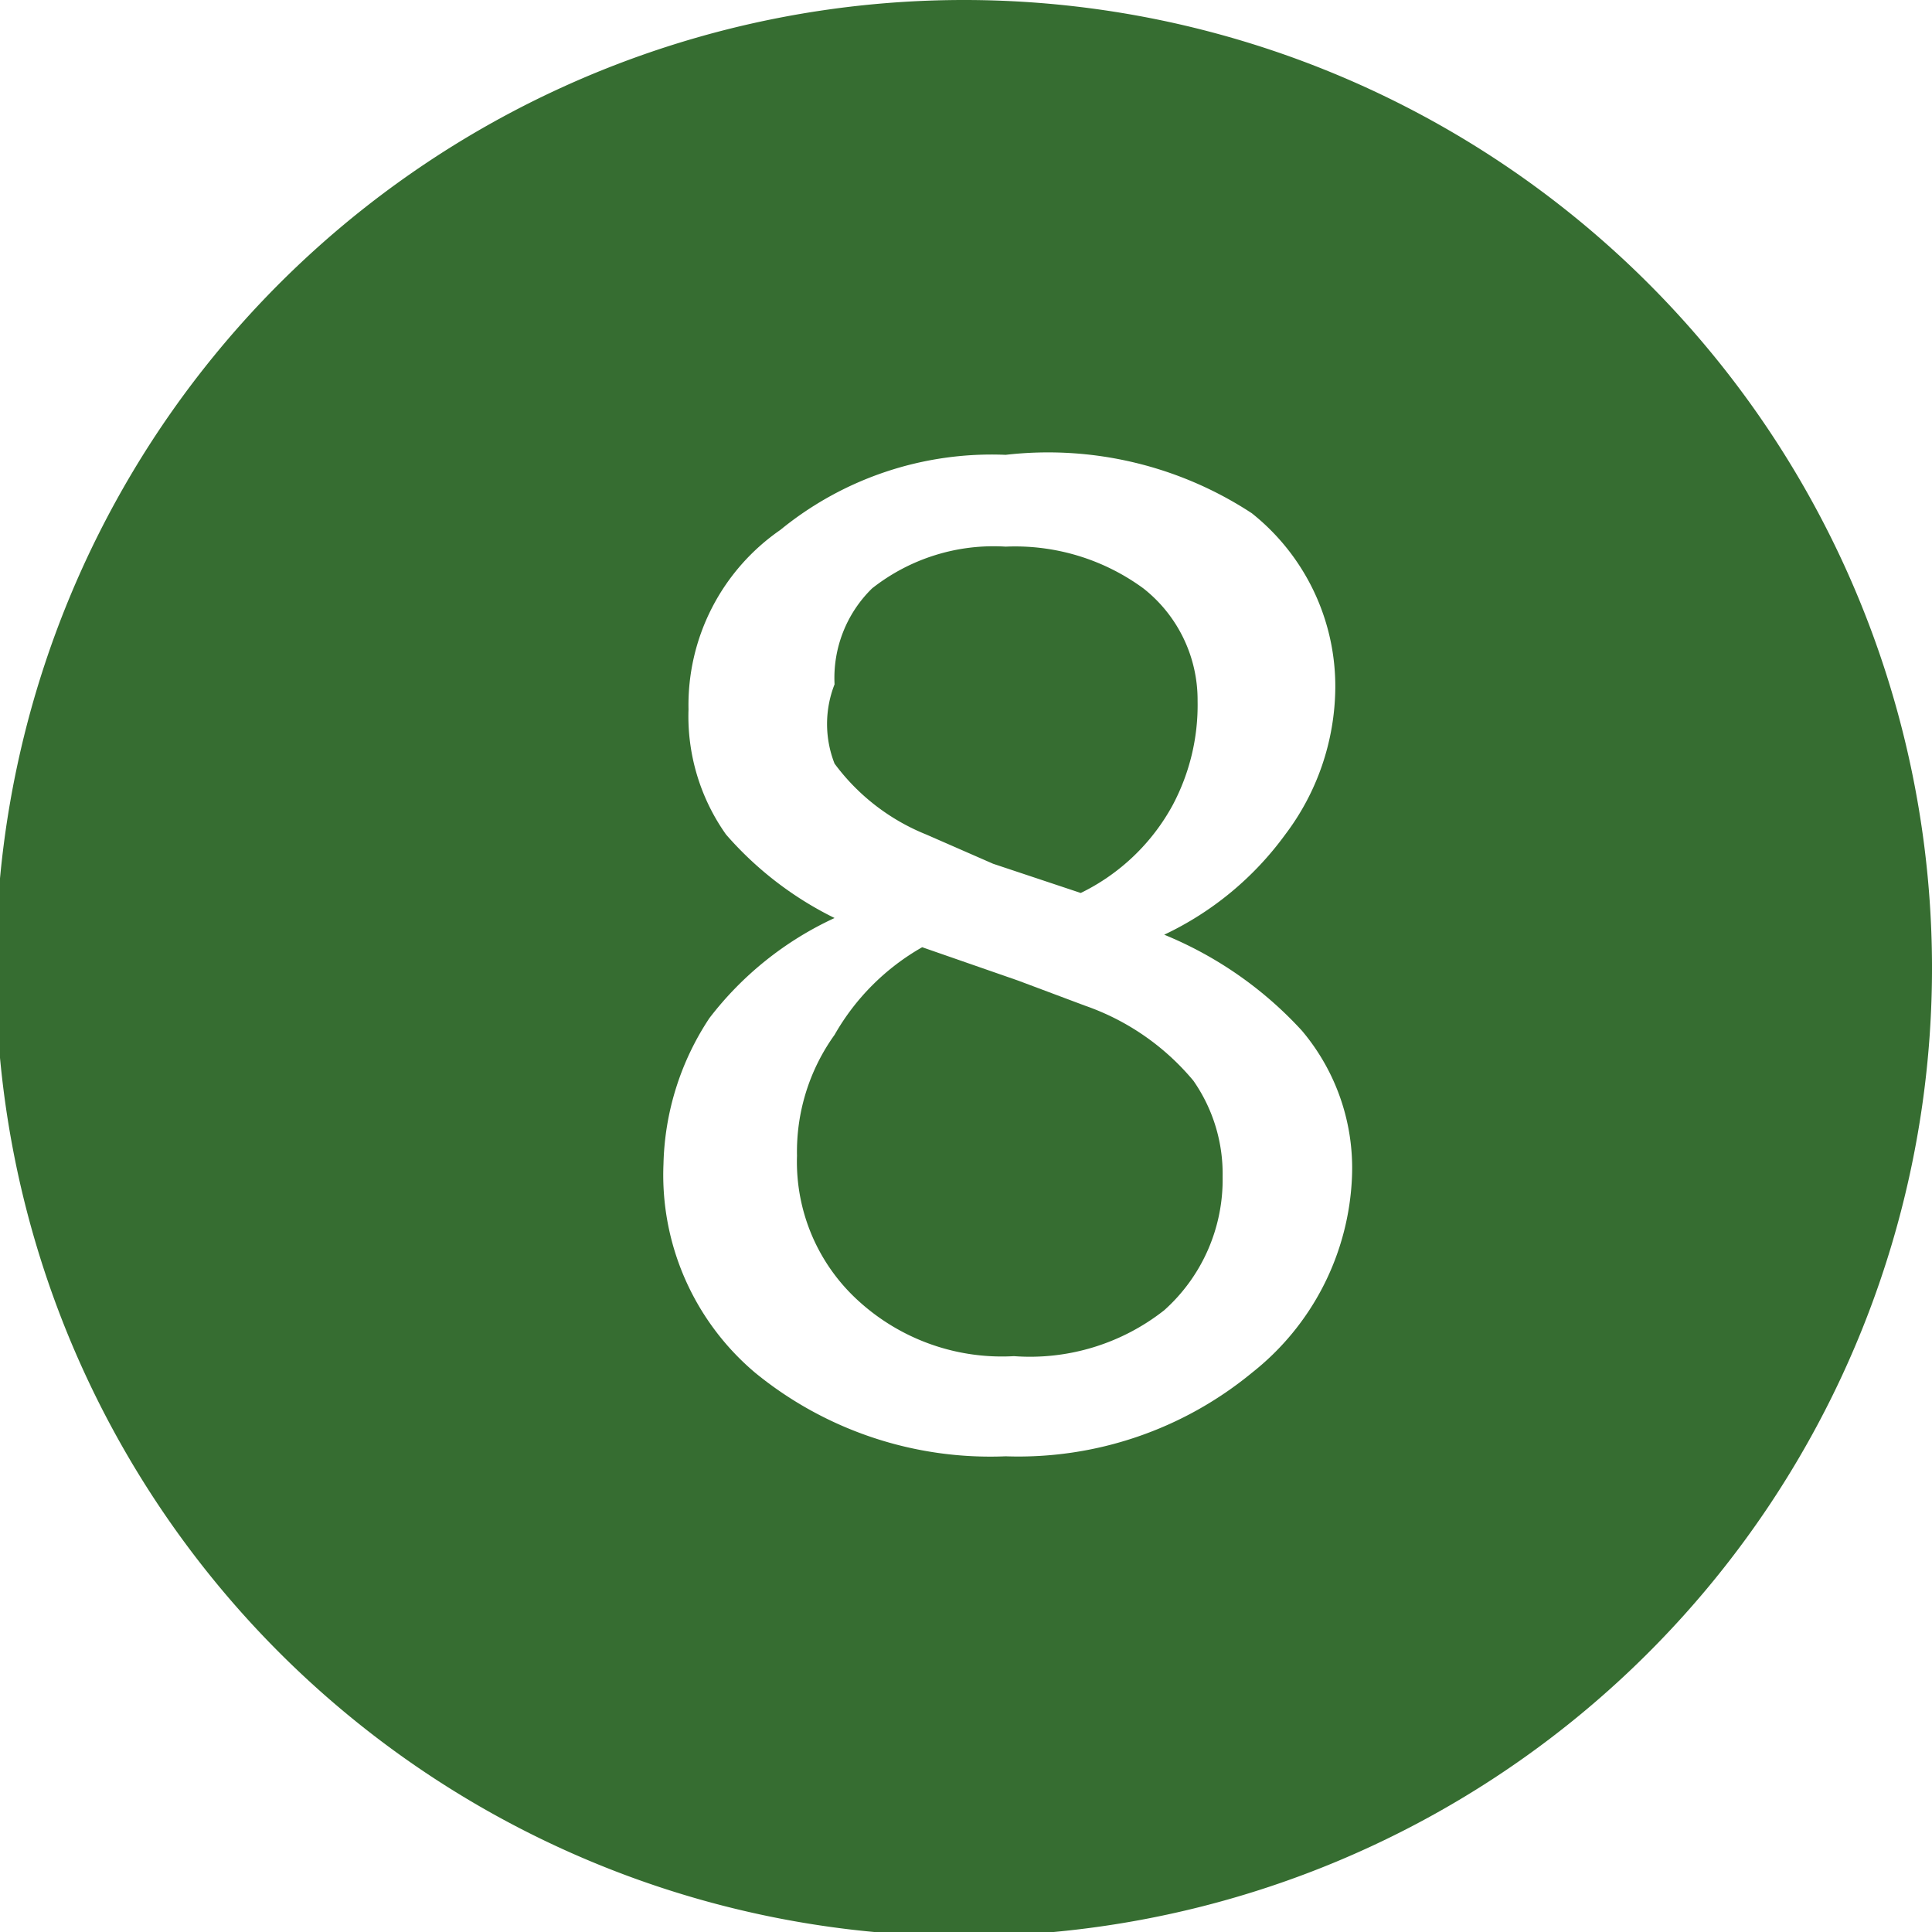 <svg xmlns="http://www.w3.org/2000/svg" viewBox="0 0 4.63 4.63"><defs><style>.cls-1{fill:#366d31;fill-rule:evenodd;}</style></defs><title>gfc108Ativo 5</title><g id="Camada_2" data-name="Camada 2"><g id="Camada_1-2" data-name="Camada 1"><path class="cls-1" d="M2.22,2l.16.07.21.07a.5.5,0,0,0,.22-.21.51.51,0,0,0,.06-.25.34.34,0,0,0-.13-.27.52.52,0,0,0-.33-.1.47.47,0,0,0-.32.1A.3.3,0,0,0,2,1.64.26.26,0,0,0,2,1.83.51.51,0,0,0,2.22,2Z"/><path class="cls-1" d="M2.6,2.41l-.16-.06-.23-.08A.56.56,0,0,0,2,2.48a.48.48,0,0,0-.09.29.45.45,0,0,0,.15.35.51.51,0,0,0,.37.13.52.52,0,0,0,.36-.11.42.42,0,0,0,.14-.32.39.39,0,0,0-.07-.23A.59.59,0,0,0,2.6,2.41Z"/><path class="cls-1" d="M2.31,0A2.32,2.32,0,1,0,4.63,2.31,2.32,2.32,0,0,0,2.31,0ZM3,3.29a.88.88,0,0,1-.59.2.89.89,0,0,1-.6-.2.62.62,0,0,1-.22-.5.66.66,0,0,1,.11-.35A.8.8,0,0,1,2,2.2H2A.83.83,0,0,1,1.74,2a.49.49,0,0,1-.09-.3.51.51,0,0,1,.22-.43.8.8,0,0,1,.54-.18A.89.89,0,0,1,3,1.23a.53.53,0,0,1,.2.42A.59.59,0,0,1,3.08,2a.76.76,0,0,1-.29.24h0a.92.92,0,0,1,.33.23.51.51,0,0,1,.12.35A.63.63,0,0,1,3,3.29Z"/></g></g></svg>